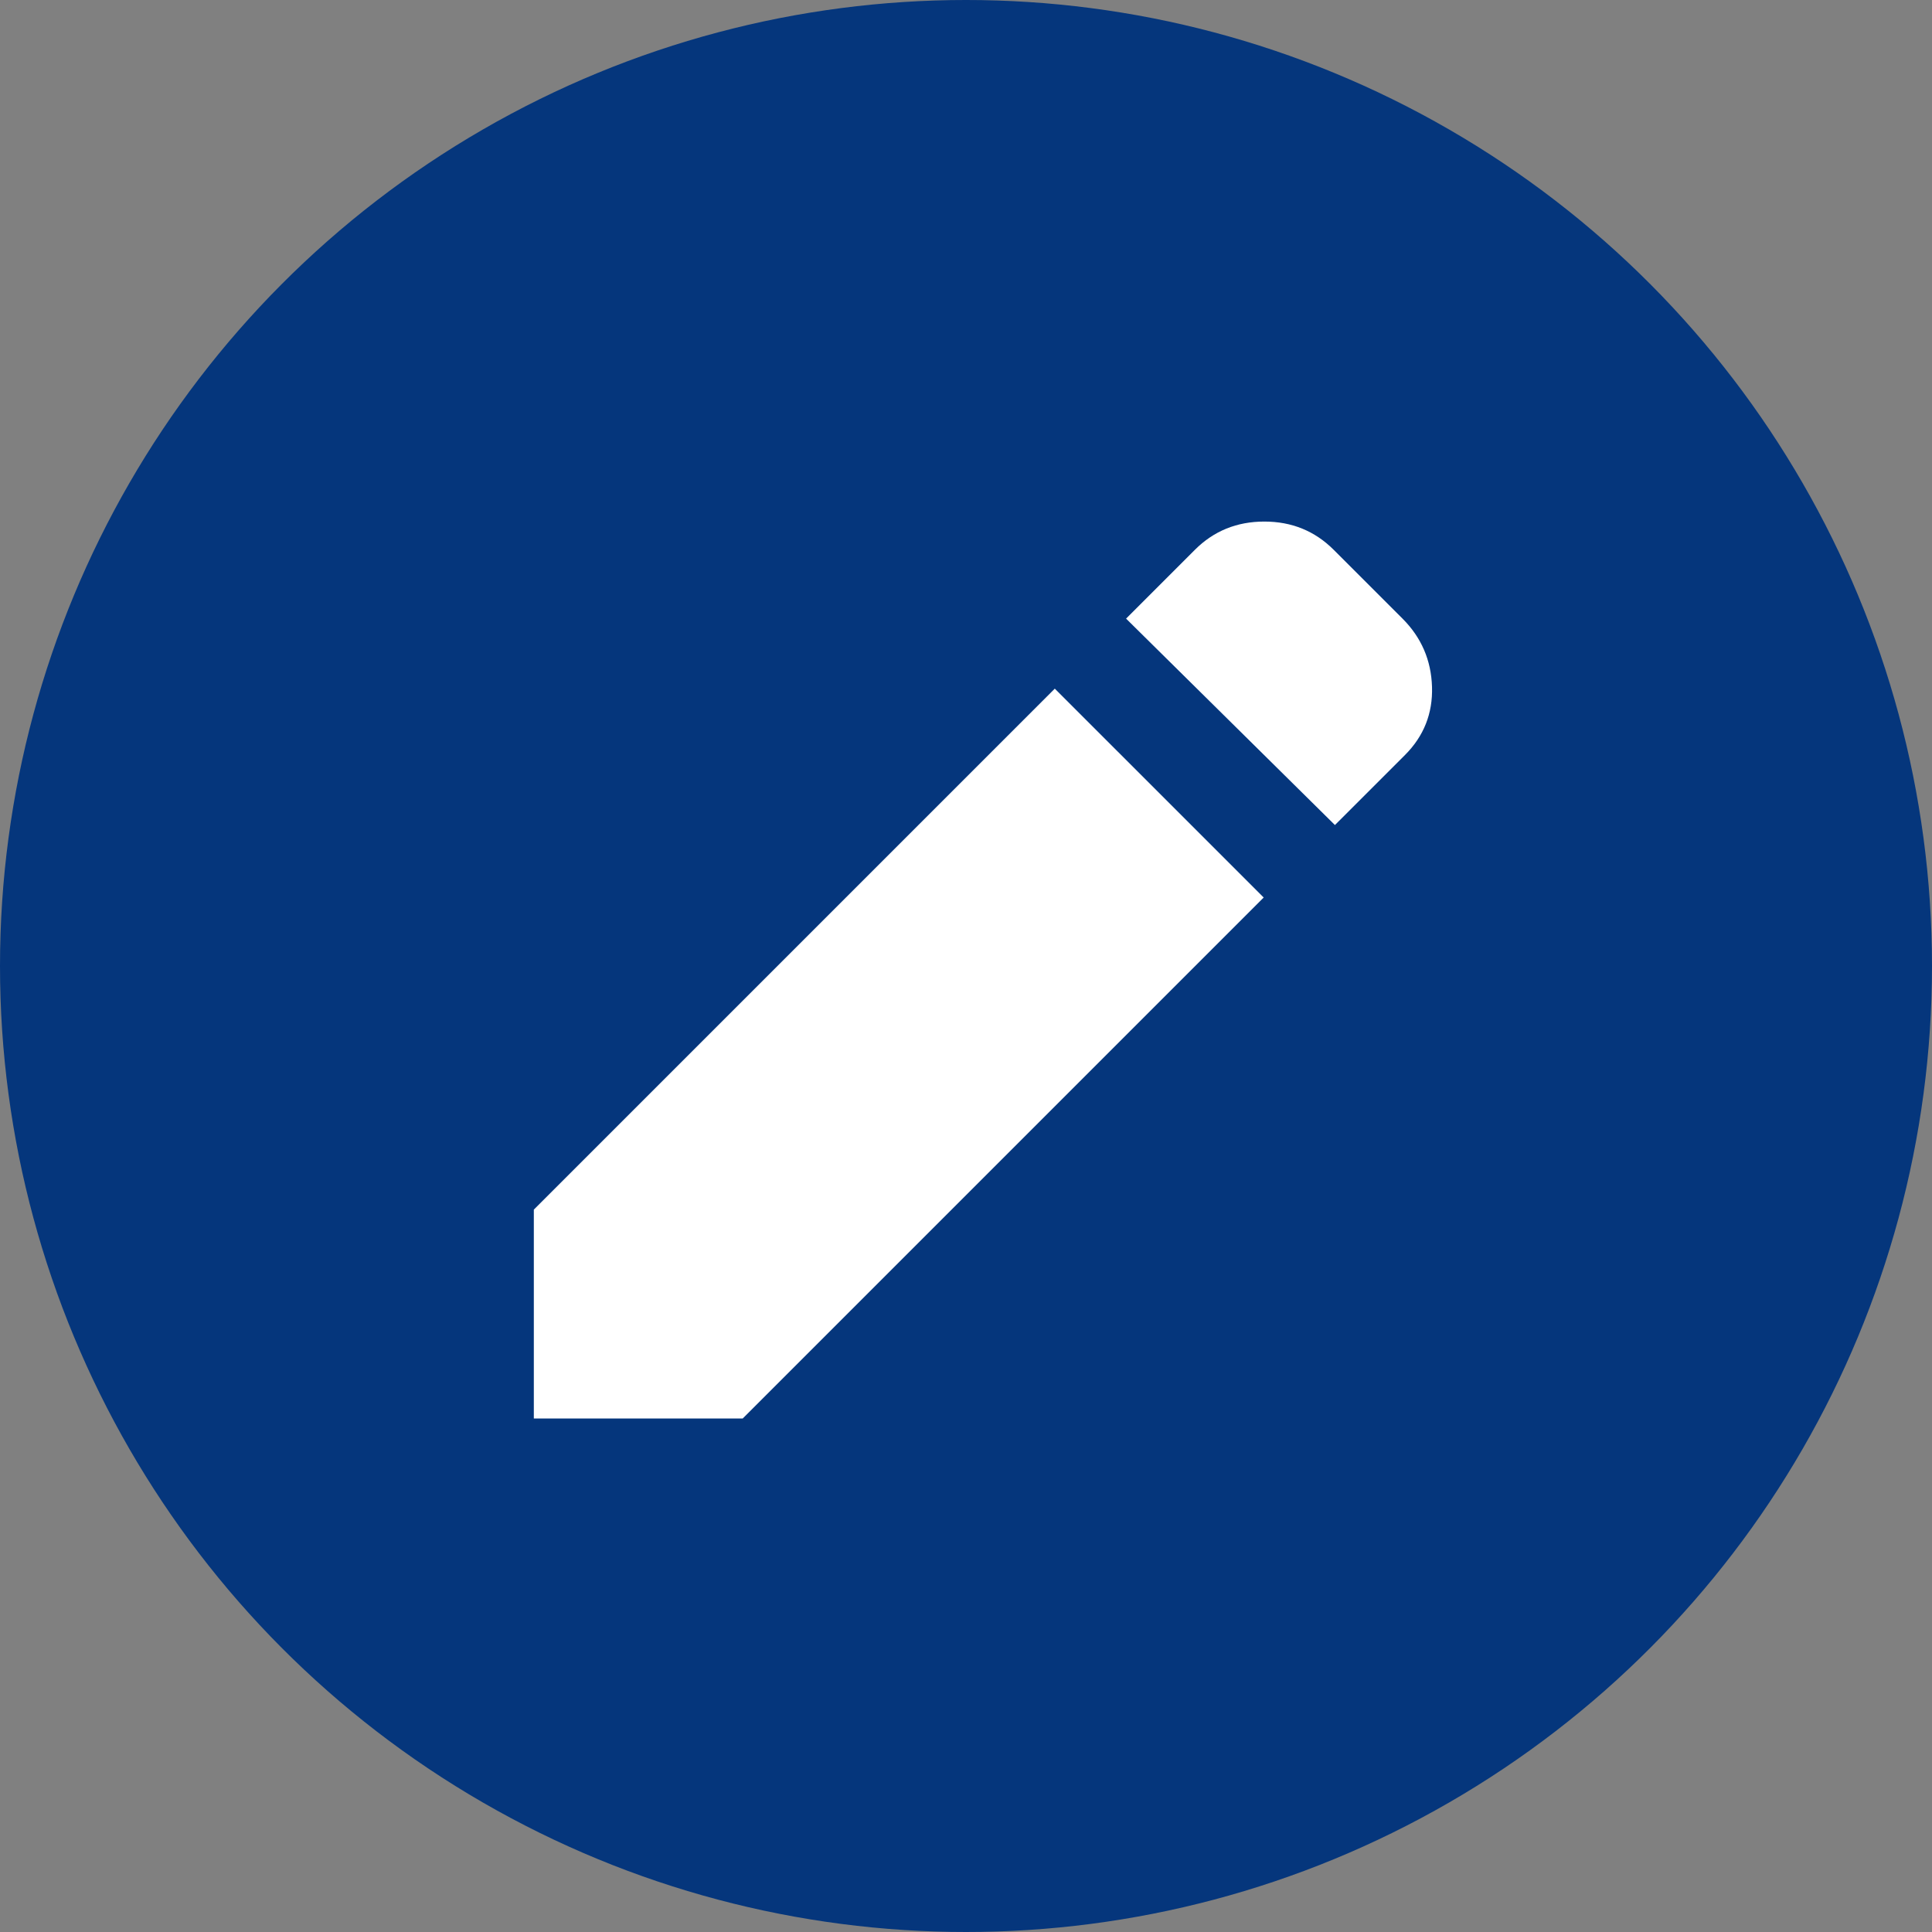 <svg width="77" height="77" viewBox="0 0 77 77" fill="none" xmlns="http://www.w3.org/2000/svg">
<rect x="0" y="0" width="77" height="77" fill="#808080" stroke="none"/>
<circle cx="38.5" cy="38.5" r="38.5" fill="#05367C"/>
<path d="M53.204 32.882L44.88 24.655L47.622 21.913C48.373 21.162 49.295 20.787 50.39 20.787C51.483 20.787 52.404 21.162 53.155 21.913L55.898 24.655C56.648 25.406 57.04 26.312 57.073 27.374C57.106 28.434 56.746 29.34 55.996 30.091L53.204 32.882ZM50.364 35.771L29.601 56.534H21.276V48.209L42.039 27.446L50.364 35.771Z" fill="white"/>
</svg>
